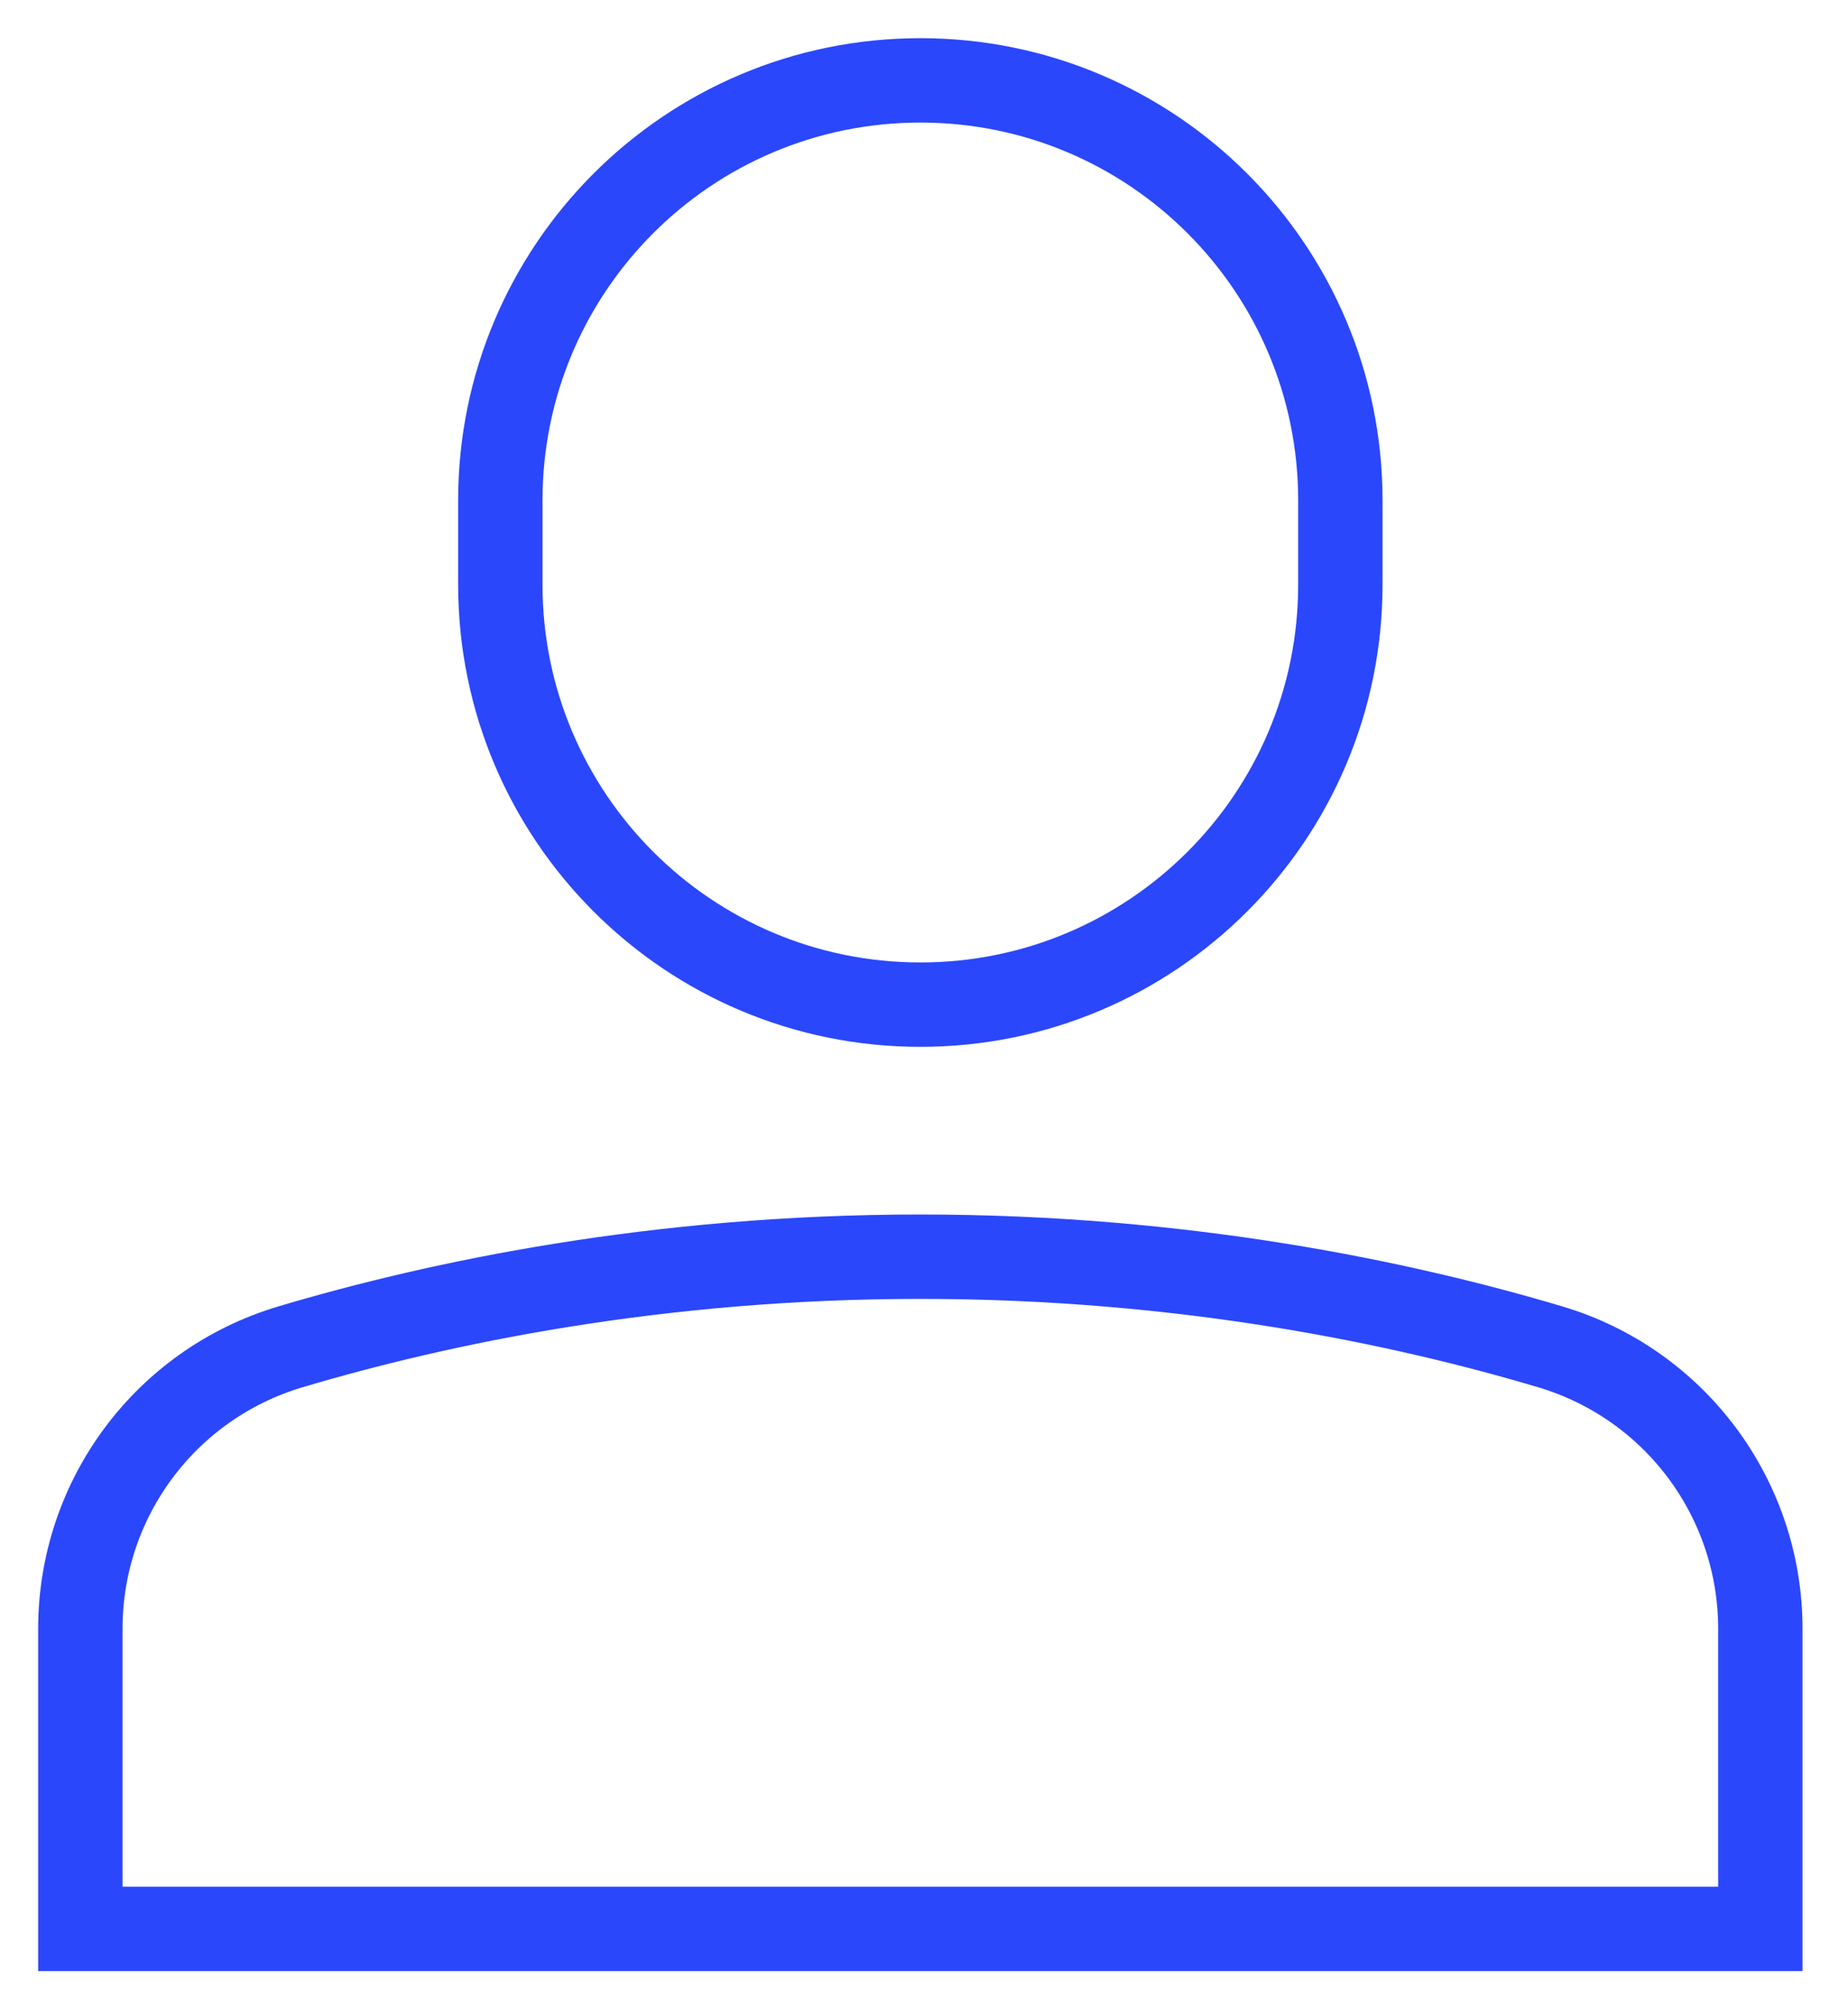 <svg width="23" height="25" viewBox="0 0 23 25" fill="none" xmlns="http://www.w3.org/2000/svg">
<g clip-path="url(#clip0_117_117)">
<path fill-rule="evenodd" clip-rule="evenodd" d="M11.455 12.5C8.568 12.5 6.227 10.16 6.227 7.273V6.227C6.227 3.34 8.568 1 11.455 1C14.342 1 16.682 3.34 16.682 6.227V7.273C16.682 10.16 14.342 12.5 11.455 12.5Z" stroke="#2B47FC" stroke-width="1.05" stroke-linecap="square"/>
<path fill-rule="evenodd" clip-rule="evenodd" d="M21.909 20.266C21.909 18.645 20.846 17.219 19.292 16.757C17.454 16.21 14.742 15.636 11.454 15.636C8.168 15.636 5.455 16.21 3.617 16.757C2.063 17.219 1 18.645 1 20.266V24H21.909V20.266Z" stroke="#2B47FC" stroke-width="1.05" stroke-linecap="square"/>
</g>
<defs>
<clipPath id="clip0_117_117">
<rect width="23" height="25" fill="white"/>
</clipPath>
</defs>
</svg>
